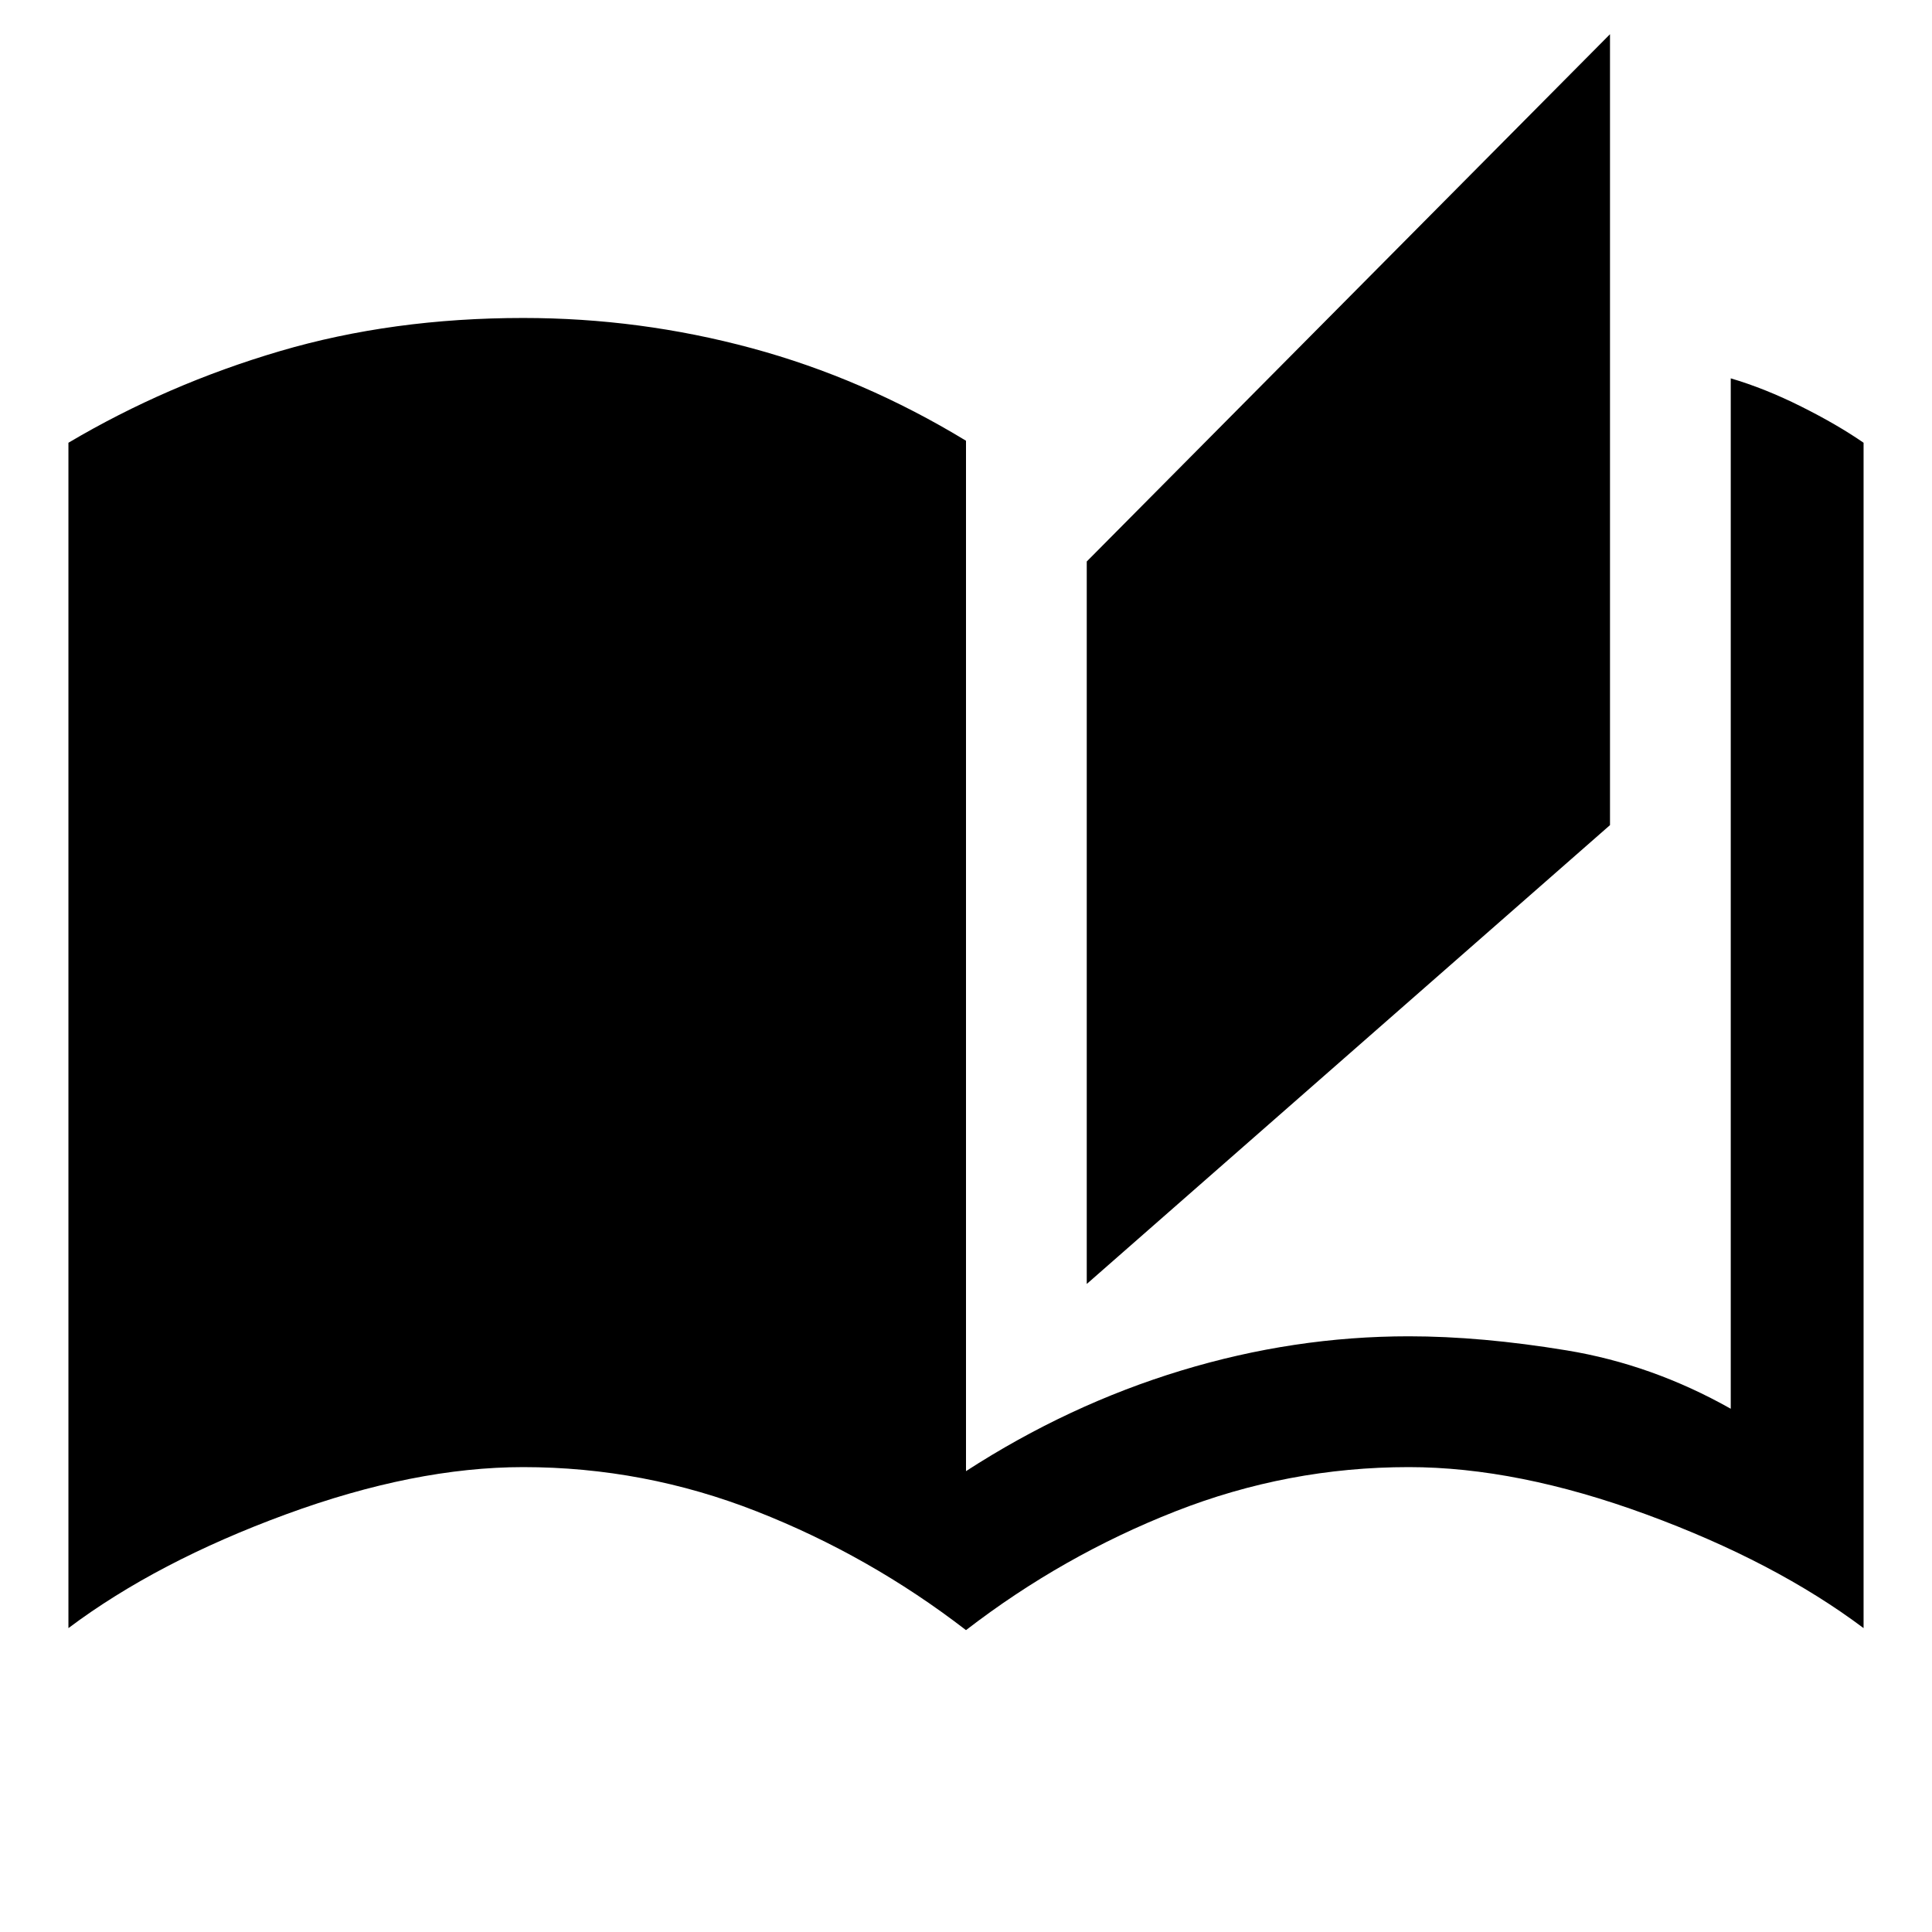 <svg xmlns="http://www.w3.org/2000/svg" width="48" height="48"><path d="M24 40.5q-2.4-1.85-5.2-2.95-2.8-1.1-5.8-1.1-2.7 0-5.9 1.175T1.7 40.45V11q2.45-1.45 5.25-2.275T13 7.9q2.9 0 5.675.75T24 10.95v25.6q2.55-1.65 5.35-2.5 2.8-.85 5.65-.85 1.8 0 3.925.35T43 35V9.4q.85.25 1.75.7.9.45 1.55.9v29.45q-2.2-1.65-5.4-2.825-3.2-1.175-5.9-1.175-3 0-5.8 1.1T24 40.5zm3-8.6V13.95L40 .85V20.5z"/></svg>